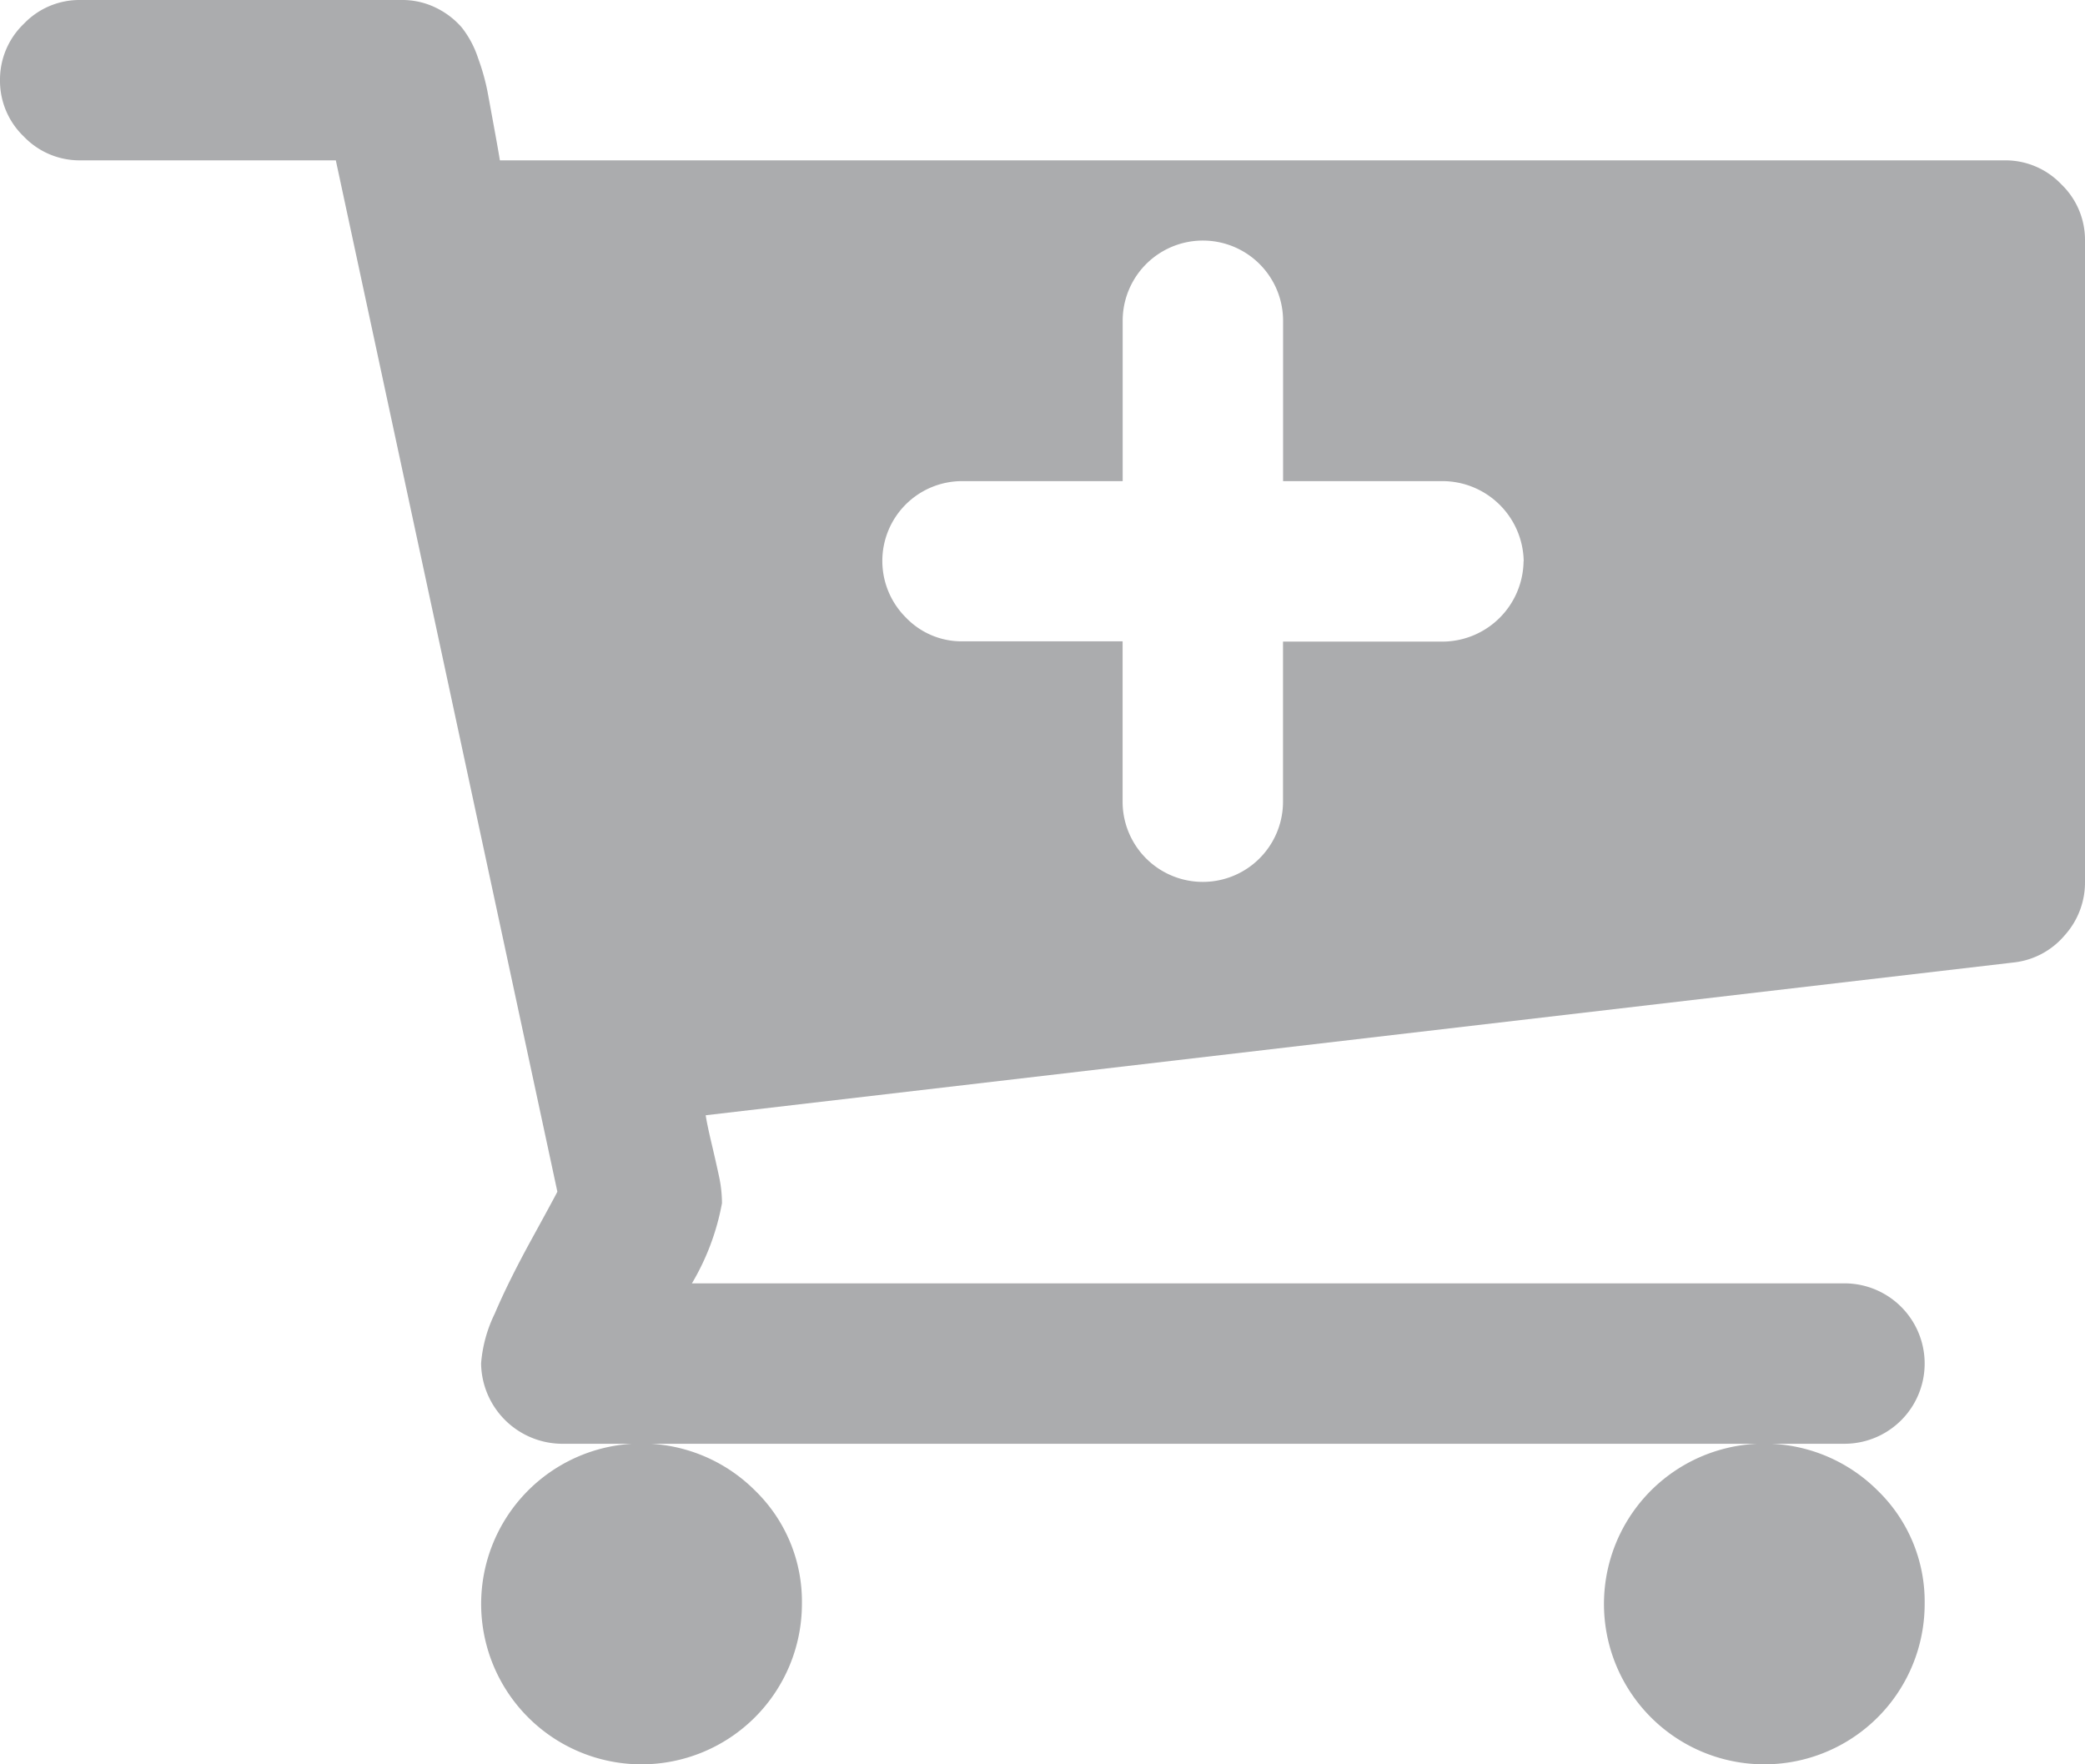 <svg xmlns="http://www.w3.org/2000/svg" width="30.727" height="26" viewBox="0 0 30.727 26"><defs><style>.a{fill:#abacae;}</style></defs><path class="a" d="M22.455,8.272A1.2,1.2,0,0,0,21.273,7.09H18.909V4.727a1.182,1.182,0,0,0-2.364,0V7.09H14.181A1.176,1.176,0,0,0,13.35,9.1a1.136,1.136,0,0,0,.831.351h2.363v2.363a1.182,1.182,0,0,0,2.364,0V9.455h2.363a1.2,1.2,0,0,0,1.182-1.182ZM11.818,23.636A2.365,2.365,0,0,1,9.455,26a2.364,2.364,0,1,1,1.671-4.036A2.277,2.277,0,0,1,11.818,23.636Zm16.546,0a2.363,2.363,0,1,1-.692-1.67,2.277,2.277,0,0,1,.692,1.67Zm2.363-20.09V13a1.164,1.164,0,0,1-.3.784,1.147,1.147,0,0,1-.757.4L10.4,16.435q.019.129.083.4t.111.489a1.924,1.924,0,0,1,.046.406,3.572,3.572,0,0,1-.443,1.182H27.182a1.182,1.182,0,0,1,0,2.364H8.272A1.2,1.2,0,0,1,7.09,20.091a2.026,2.026,0,0,1,.2-.73q.2-.471.545-1.1t.379-.7L4.949,2.363H1.182a1.136,1.136,0,0,1-.831-.351A1.135,1.135,0,0,1,0,1.182,1.138,1.138,0,0,1,.351.351,1.132,1.132,0,0,1,1.182,0H5.909a1.124,1.124,0,0,1,.527.12,1.186,1.186,0,0,1,.37.286,1.47,1.47,0,0,1,.24.452,3.249,3.249,0,0,1,.138.489q.037.2.1.545t.083.471H29.545a1.136,1.136,0,0,1,.831.351,1.136,1.136,0,0,1,.351.831Z"/></svg>